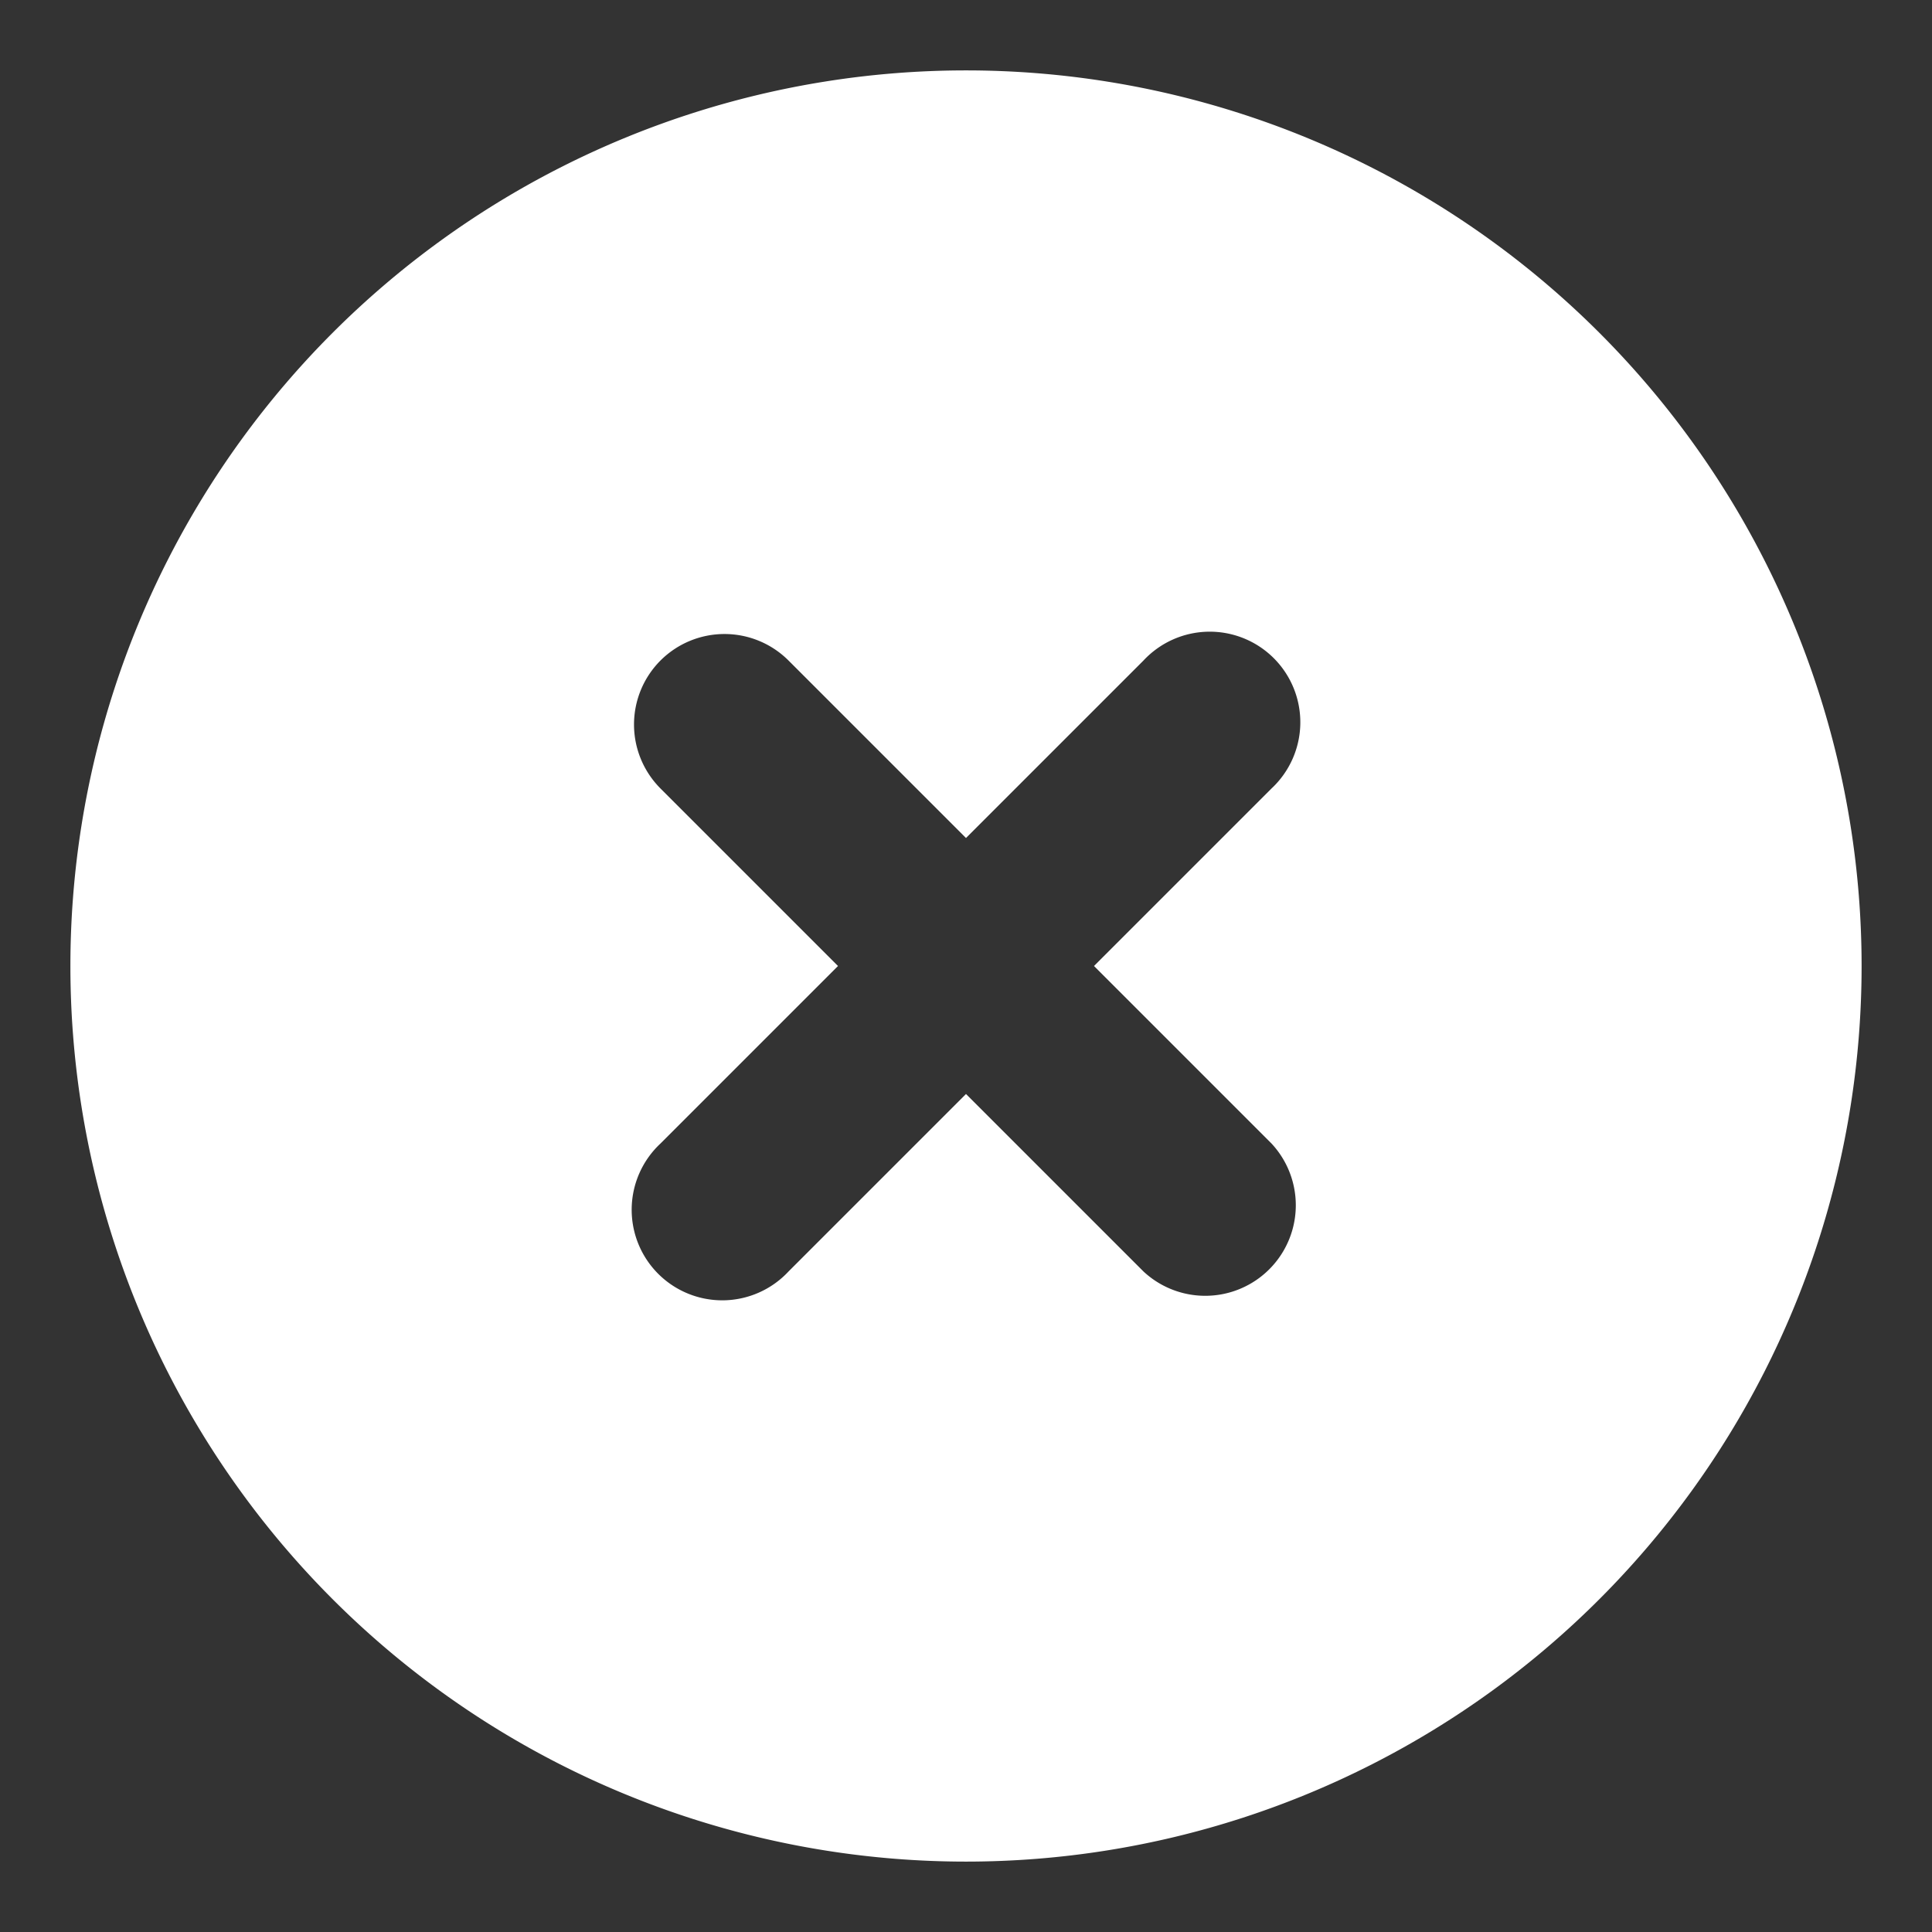 <svg width="16" height="16" fill="none" xmlns="http://www.w3.org/2000/svg">
  <rect width="100%" height="100%" fill="#333333" stroke="none"/>
  <path fill-rule="evenodd" clip-rule="evenodd" d="M8 .583a7.417 7.417 0 1 0 0 14.834A7.417 7.417 0 0 0 8 .583ZM5.47 5.47a.75.75 0 0 1 1.06 0L8 6.94l1.47-1.47a.75.75 0 1 1 1.06 1.06L9.06 8l1.47 1.47a.75.75 0 0 1-1.06 1.06L8 9.06l-1.47 1.47a.75.75 0 1 1-1.06-1.06L6.94 8 5.47 6.53a.75.75 0 0 1 0-1.06Z" fill="#fff"/>
</svg>
